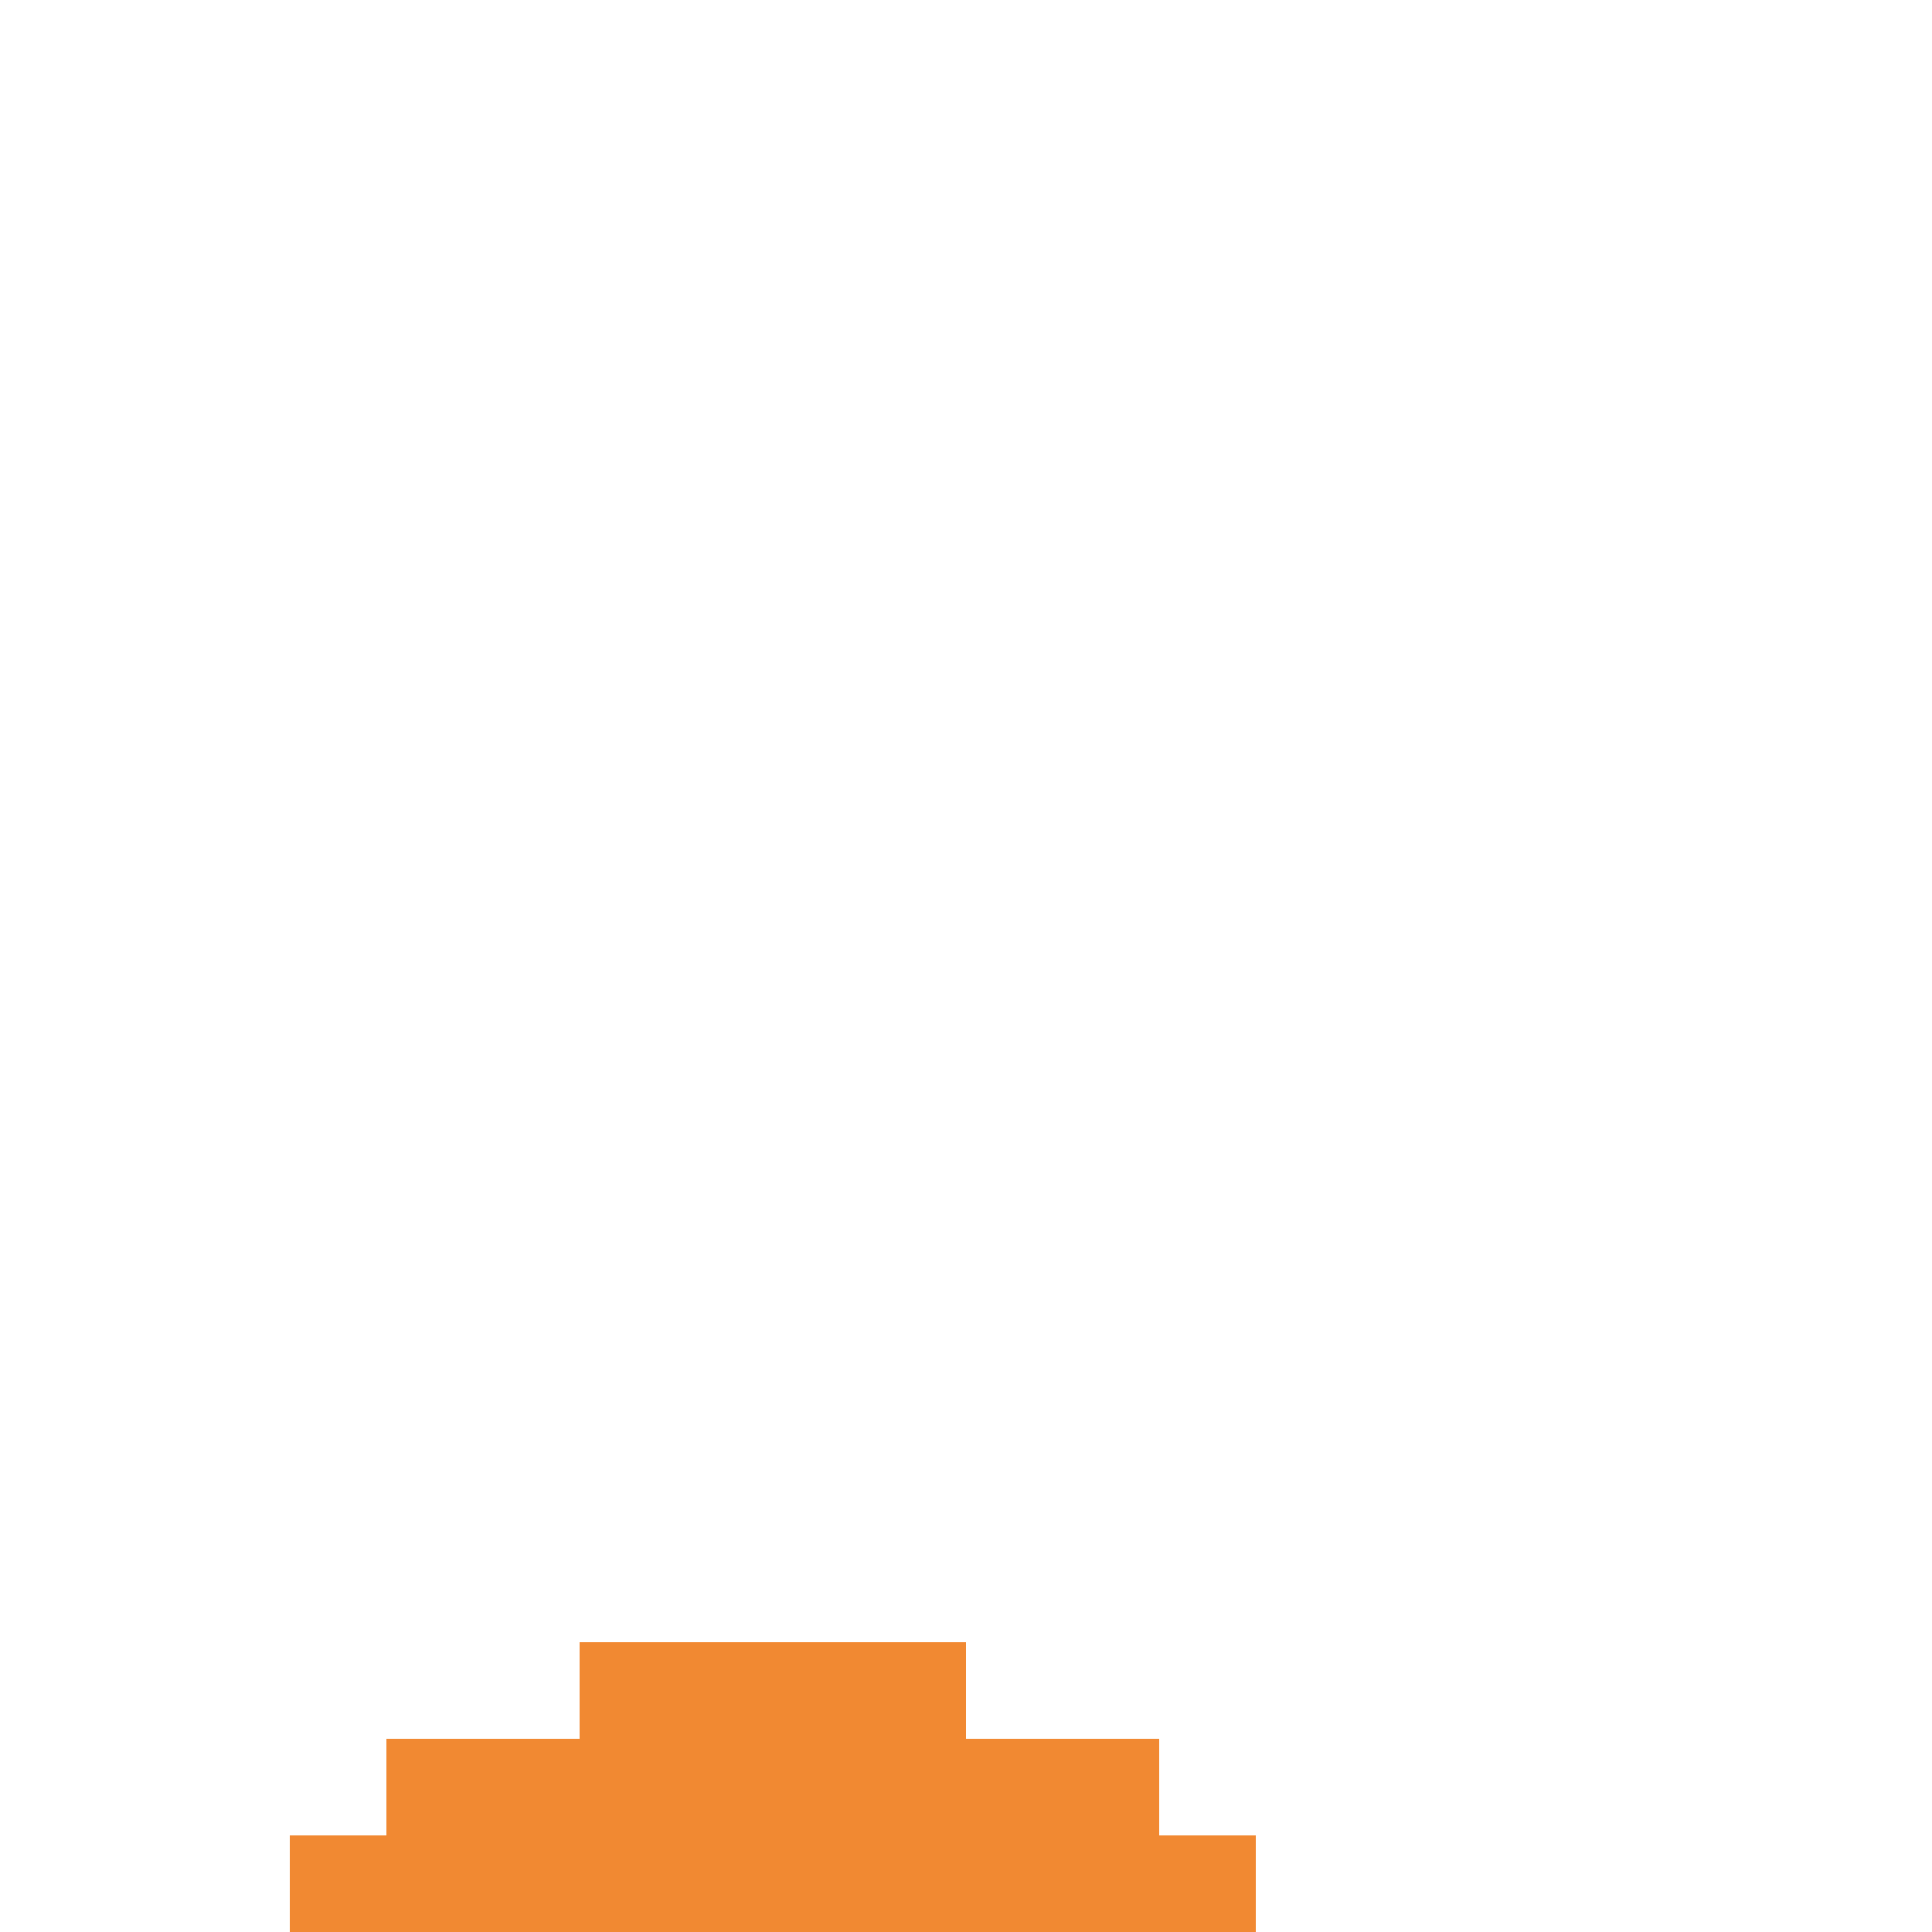 <?xml version="1.0" encoding="UTF-8"?>
<svg id="EInfärben" xmlns="http://www.w3.org/2000/svg" version="1.1" viewBox="0 0 20 20">
  <defs>
    <style>
      .cls-1 {
        fill: #f18932;
      }

      .cls-1, .cls-2 {
        stroke-width: 0px;
      }

      .cls-2 {
        fill: #fac080;
        opacity: .18;
      }
    </style>
  </defs>
  <g id="Einfärben-2" data-name="Einfärben">
    <g>
      <rect class="cls-1" x="6" y="17" width="1" height="1"/>
      <rect class="cls-1" x="4" y="19" width="1" height="1"/>
      <rect class="cls-1" x="5" y="19" width="1" height="1"/>
      <rect class="cls-1" x="5" y="18" width="1" height="1"/>
      <rect class="cls-1" x="4" y="18" width="1" height="1"/>
      <rect class="cls-1" x="3" y="19" width="1" height="1"/>
      <rect class="cls-1" x="12" y="19" width="1" height="1"/>
      <rect class="cls-1" x="11" y="19" width="1" height="1"/>
      <rect class="cls-1" x="11" y="18" width="1" height="1"/>
      <rect class="cls-1" x="10" y="18" width="1" height="1"/>
      <rect class="cls-1" x="8" y="18" width="1" height="1"/>
      <rect class="cls-1" x="10" y="19" width="1" height="1"/>
      <rect class="cls-1" x="8" y="19" width="1" height="1"/>
      <rect class="cls-1" x="9" y="17" width="1" height="1"/>
      <rect class="cls-1" x="9" y="18" width="1" height="1"/>
      <rect class="cls-1" x="9" y="19" width="1" height="1"/>
      <rect class="cls-1" x="6" y="18" width="1" height="1"/>
      <rect class="cls-1" x="7" y="18" width="1" height="1"/>
      <rect class="cls-1" x="7" y="17" width="1" height="1"/>
      <rect class="cls-1" x="7" y="19" width="1" height="1"/>
      <rect class="cls-1" x="6" y="19" width="1" height="1"/>
      <rect class="cls-1" x="8" y="17" width="1" height="1"/>
    </g>
  </g>
  <g>
    <path class="cls-2" d="M31.38,15.95c.7,0-.51-1.97-.96-1.97-.7,0,.51,1.97.96,1.97Z"/>
    <path class="cls-2" d="M30.32,14.76c.64,0,.22-1.12-.17-1.12-.64,0-.22,1.12.17,1.12Z"/>
    <path class="cls-2" d="M30.63,14.21c.15,0,.27-.61.24-.61-.15,0-.27.61-.24.61Z"/>
    <path class="cls-2" d="M31.04,14.67c.57,0-.67-1.33-1.14-1.33-.57,0,.67,1.33,1.14,1.33Z"/>
    <path class="cls-2" d="M31.05,14.06c.3,0,.38-.65.08-.65s-.38.65-.08.65Z"/>
    <path class="cls-2" d="M29.95,14.69c.11,0,.73-.23.48-.23-.11,0-.73.23-.48.23Z"/>
    <path class="cls-2" d="M31.86,14.55c.3,0,.27-.32.18-.49-.13-.25-.89-.41-1.15-.41-.3,0-.27.32-.18.49.13.25.89.41,1.15.41Z"/>
  </g>
</svg>